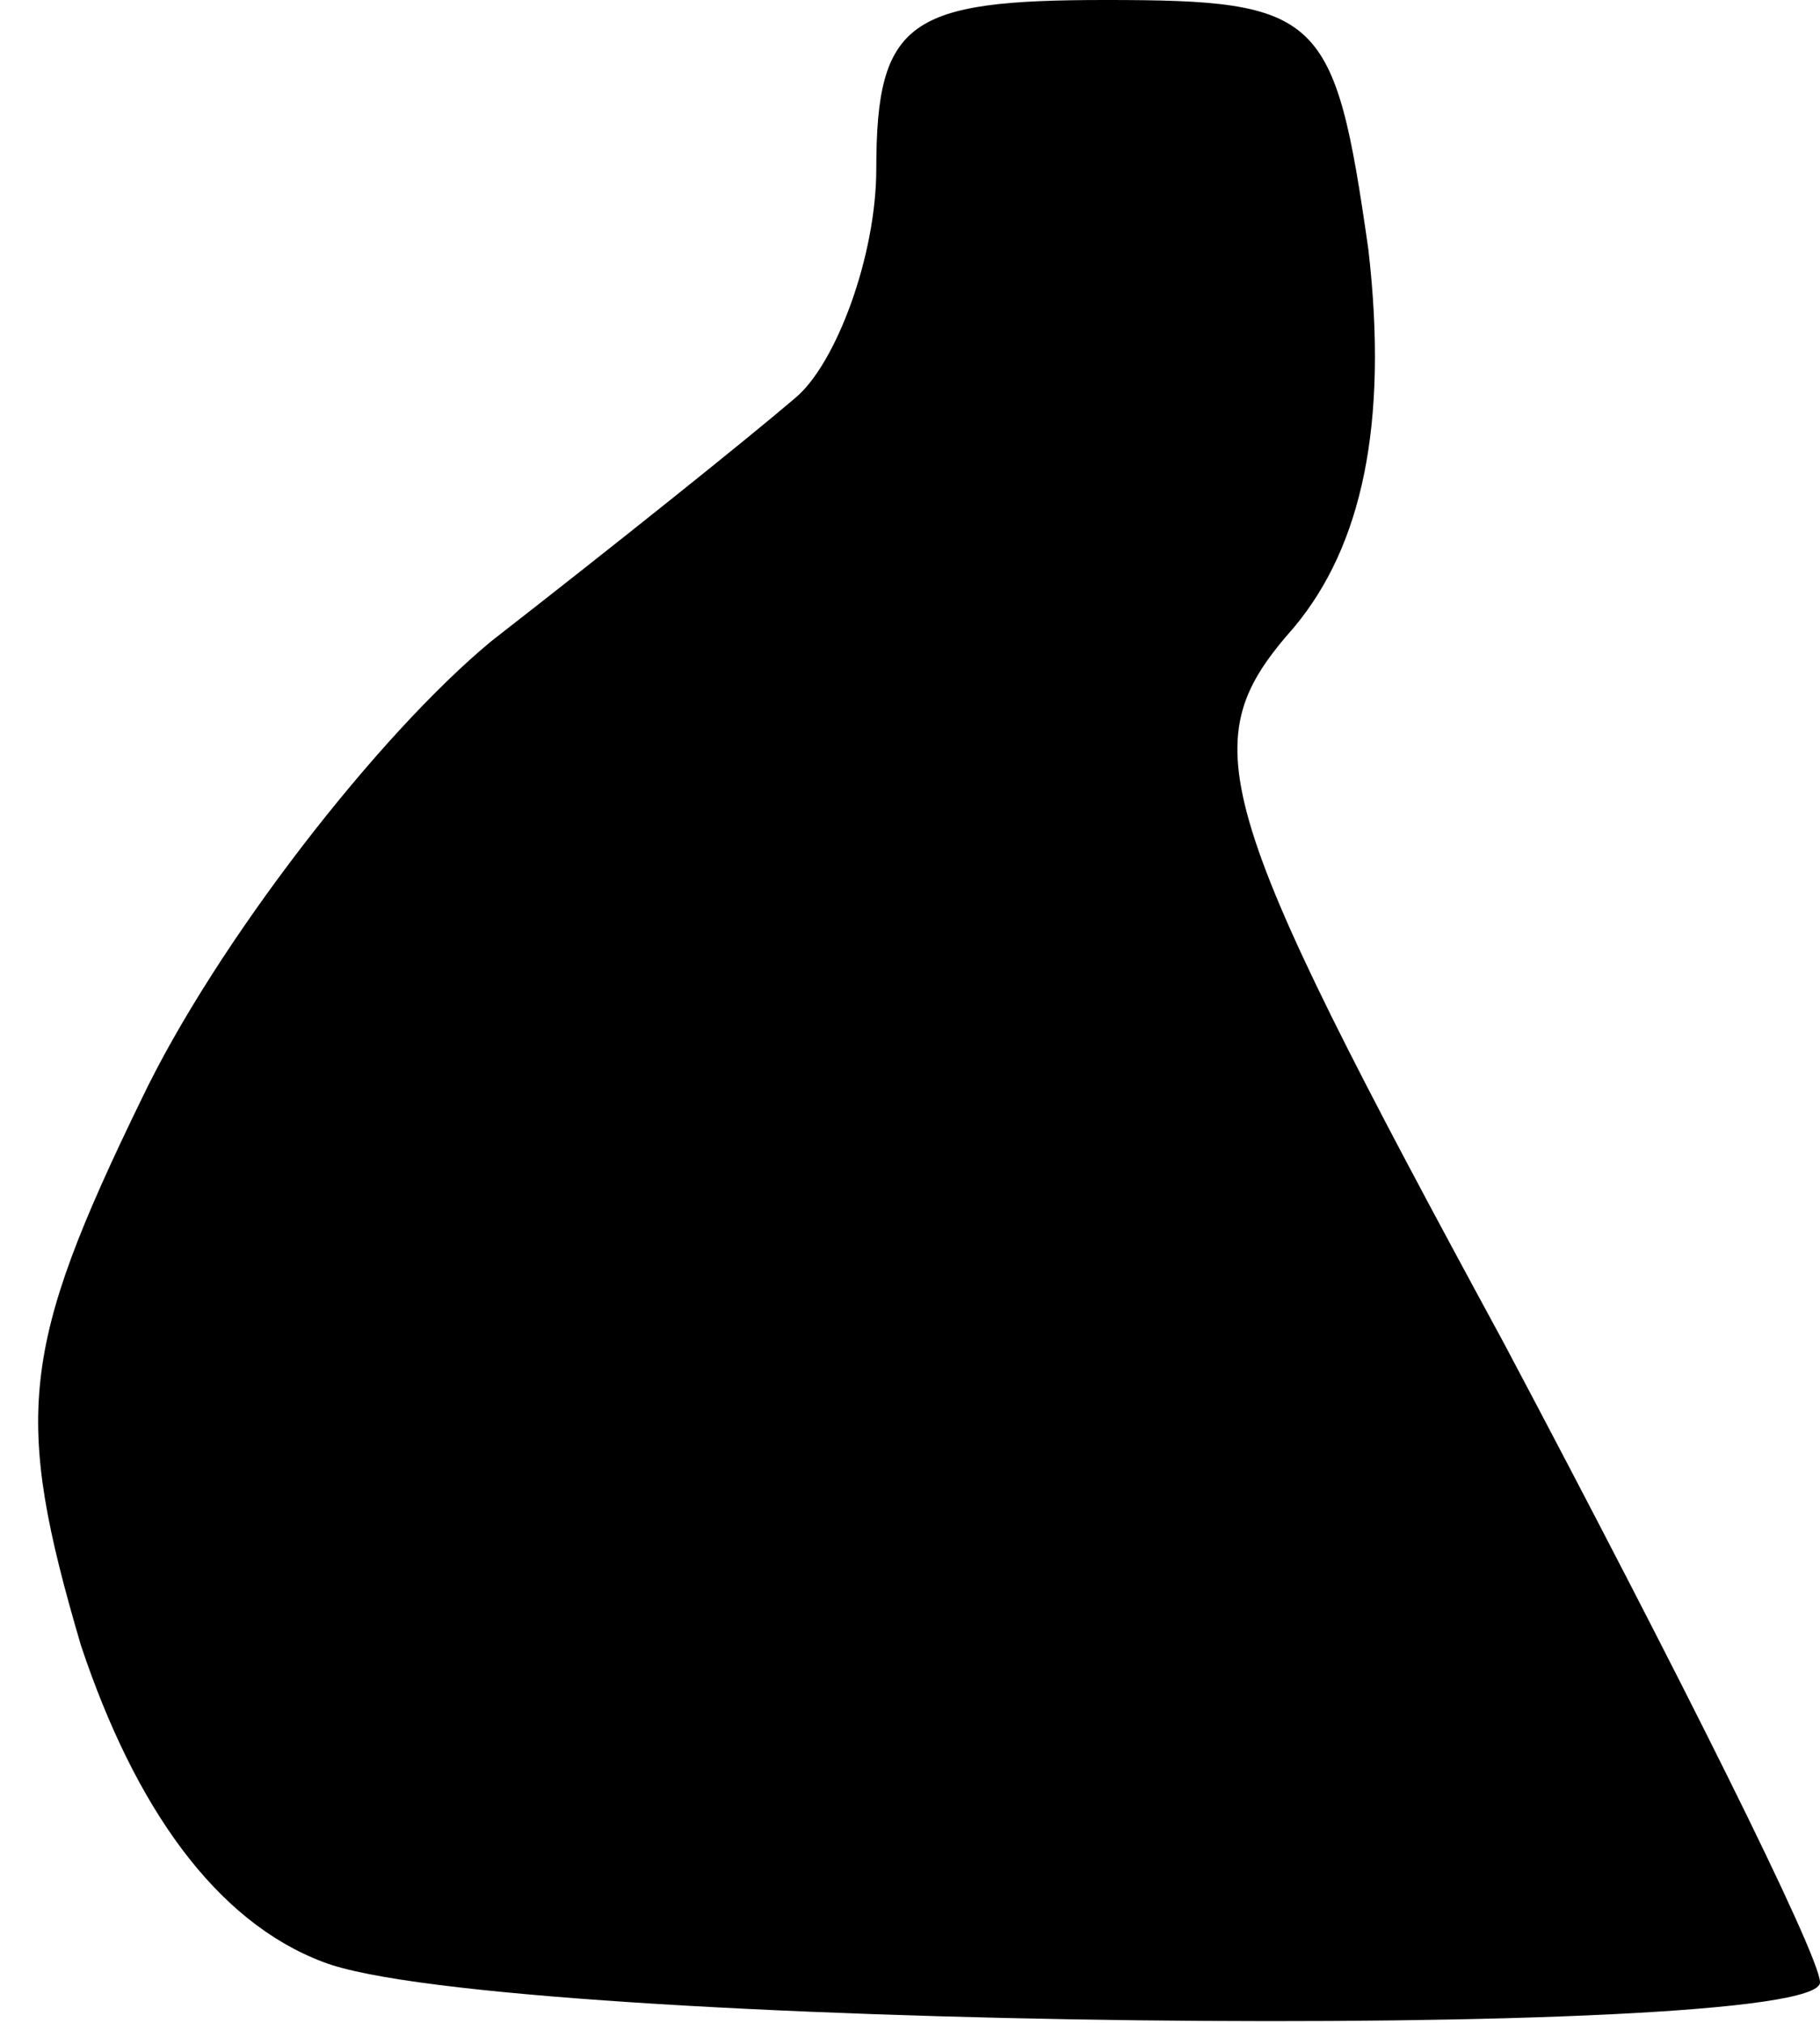 <?xml version="1.0" standalone="no"?>
<!DOCTYPE svg PUBLIC "-//W3C//DTD SVG 20010904//EN"
 "http://www.w3.org/TR/2001/REC-SVG-20010904/DTD/svg10.dtd">
<svg version="1.0" xmlns="http://www.w3.org/2000/svg"
 width="27pt" height="30pt" viewBox="0 0 27 30"
 preserveAspectRatio="xMidYMid meet">
<g transform="translate(0,30) scale(0.1,-0.1)"
fill="#000000" stroke="none">
<path fill="#000000" stroke="none" d="M130 275 c0 -13 -6 -29 -12 -34 -7 -6
-27 -22 -45 -36 -17 -14 -41 -45 -52 -68 -18 -37 -19 -47 -9 -81 8 -24 20 -41
36 -47 26 -10 222 -12 222 -3 0 4 -21 46 -47 95 -44 81 -46 89 -31 106 10 12
14 30 11 56 -5 35 -7 37 -39 37 -29 0 -34 -3 -34 -25z"/>
</g>
</svg>
